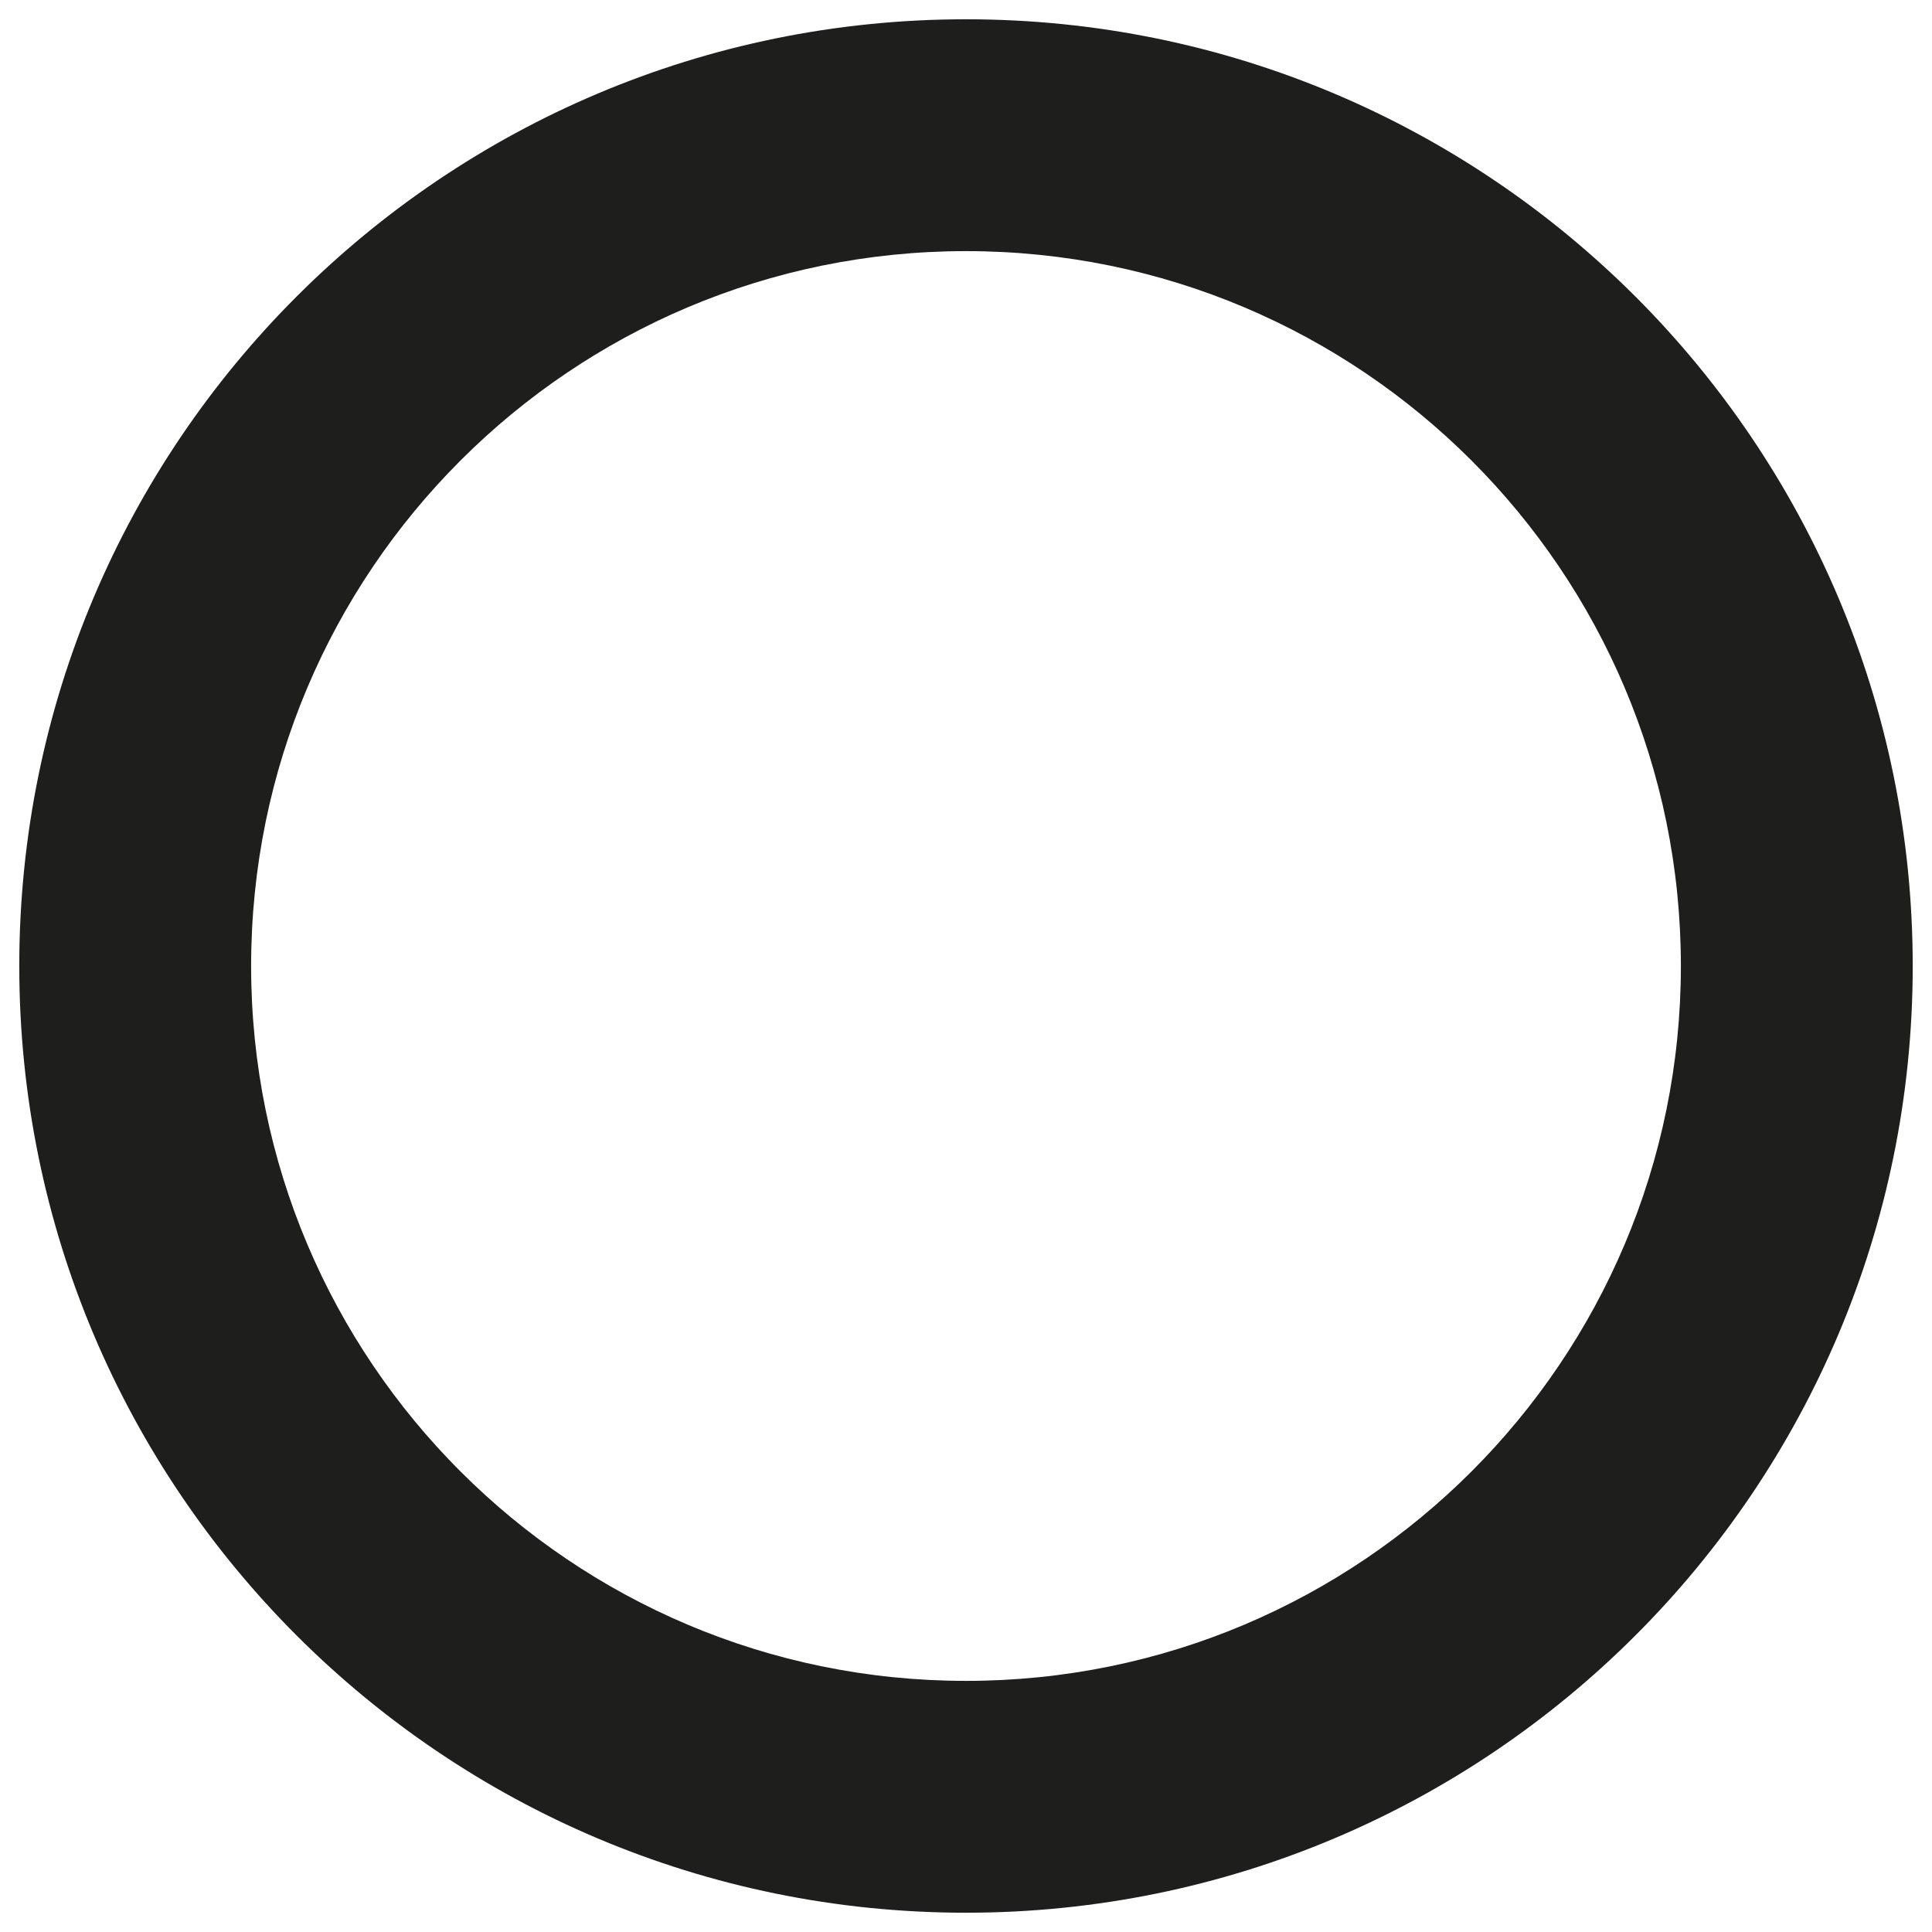 <svg xmlns="http://www.w3.org/2000/svg" class="ooo" width="100" height="100" fill="#1e1e1c"><path fill-rule="evenodd" d="M50 87.002c20.436 0 37.002-16.566 37.002-37.002S70.436 12.998 50 12.998 12.998 29.564 12.998 50 29.564 87.002 50 87.002zm0 12c27.063 0 49.002-21.939 49.002-49.002S77.063.998 50 .998.998 22.937.998 50 22.937 99.002 50 99.002z"/></svg>
